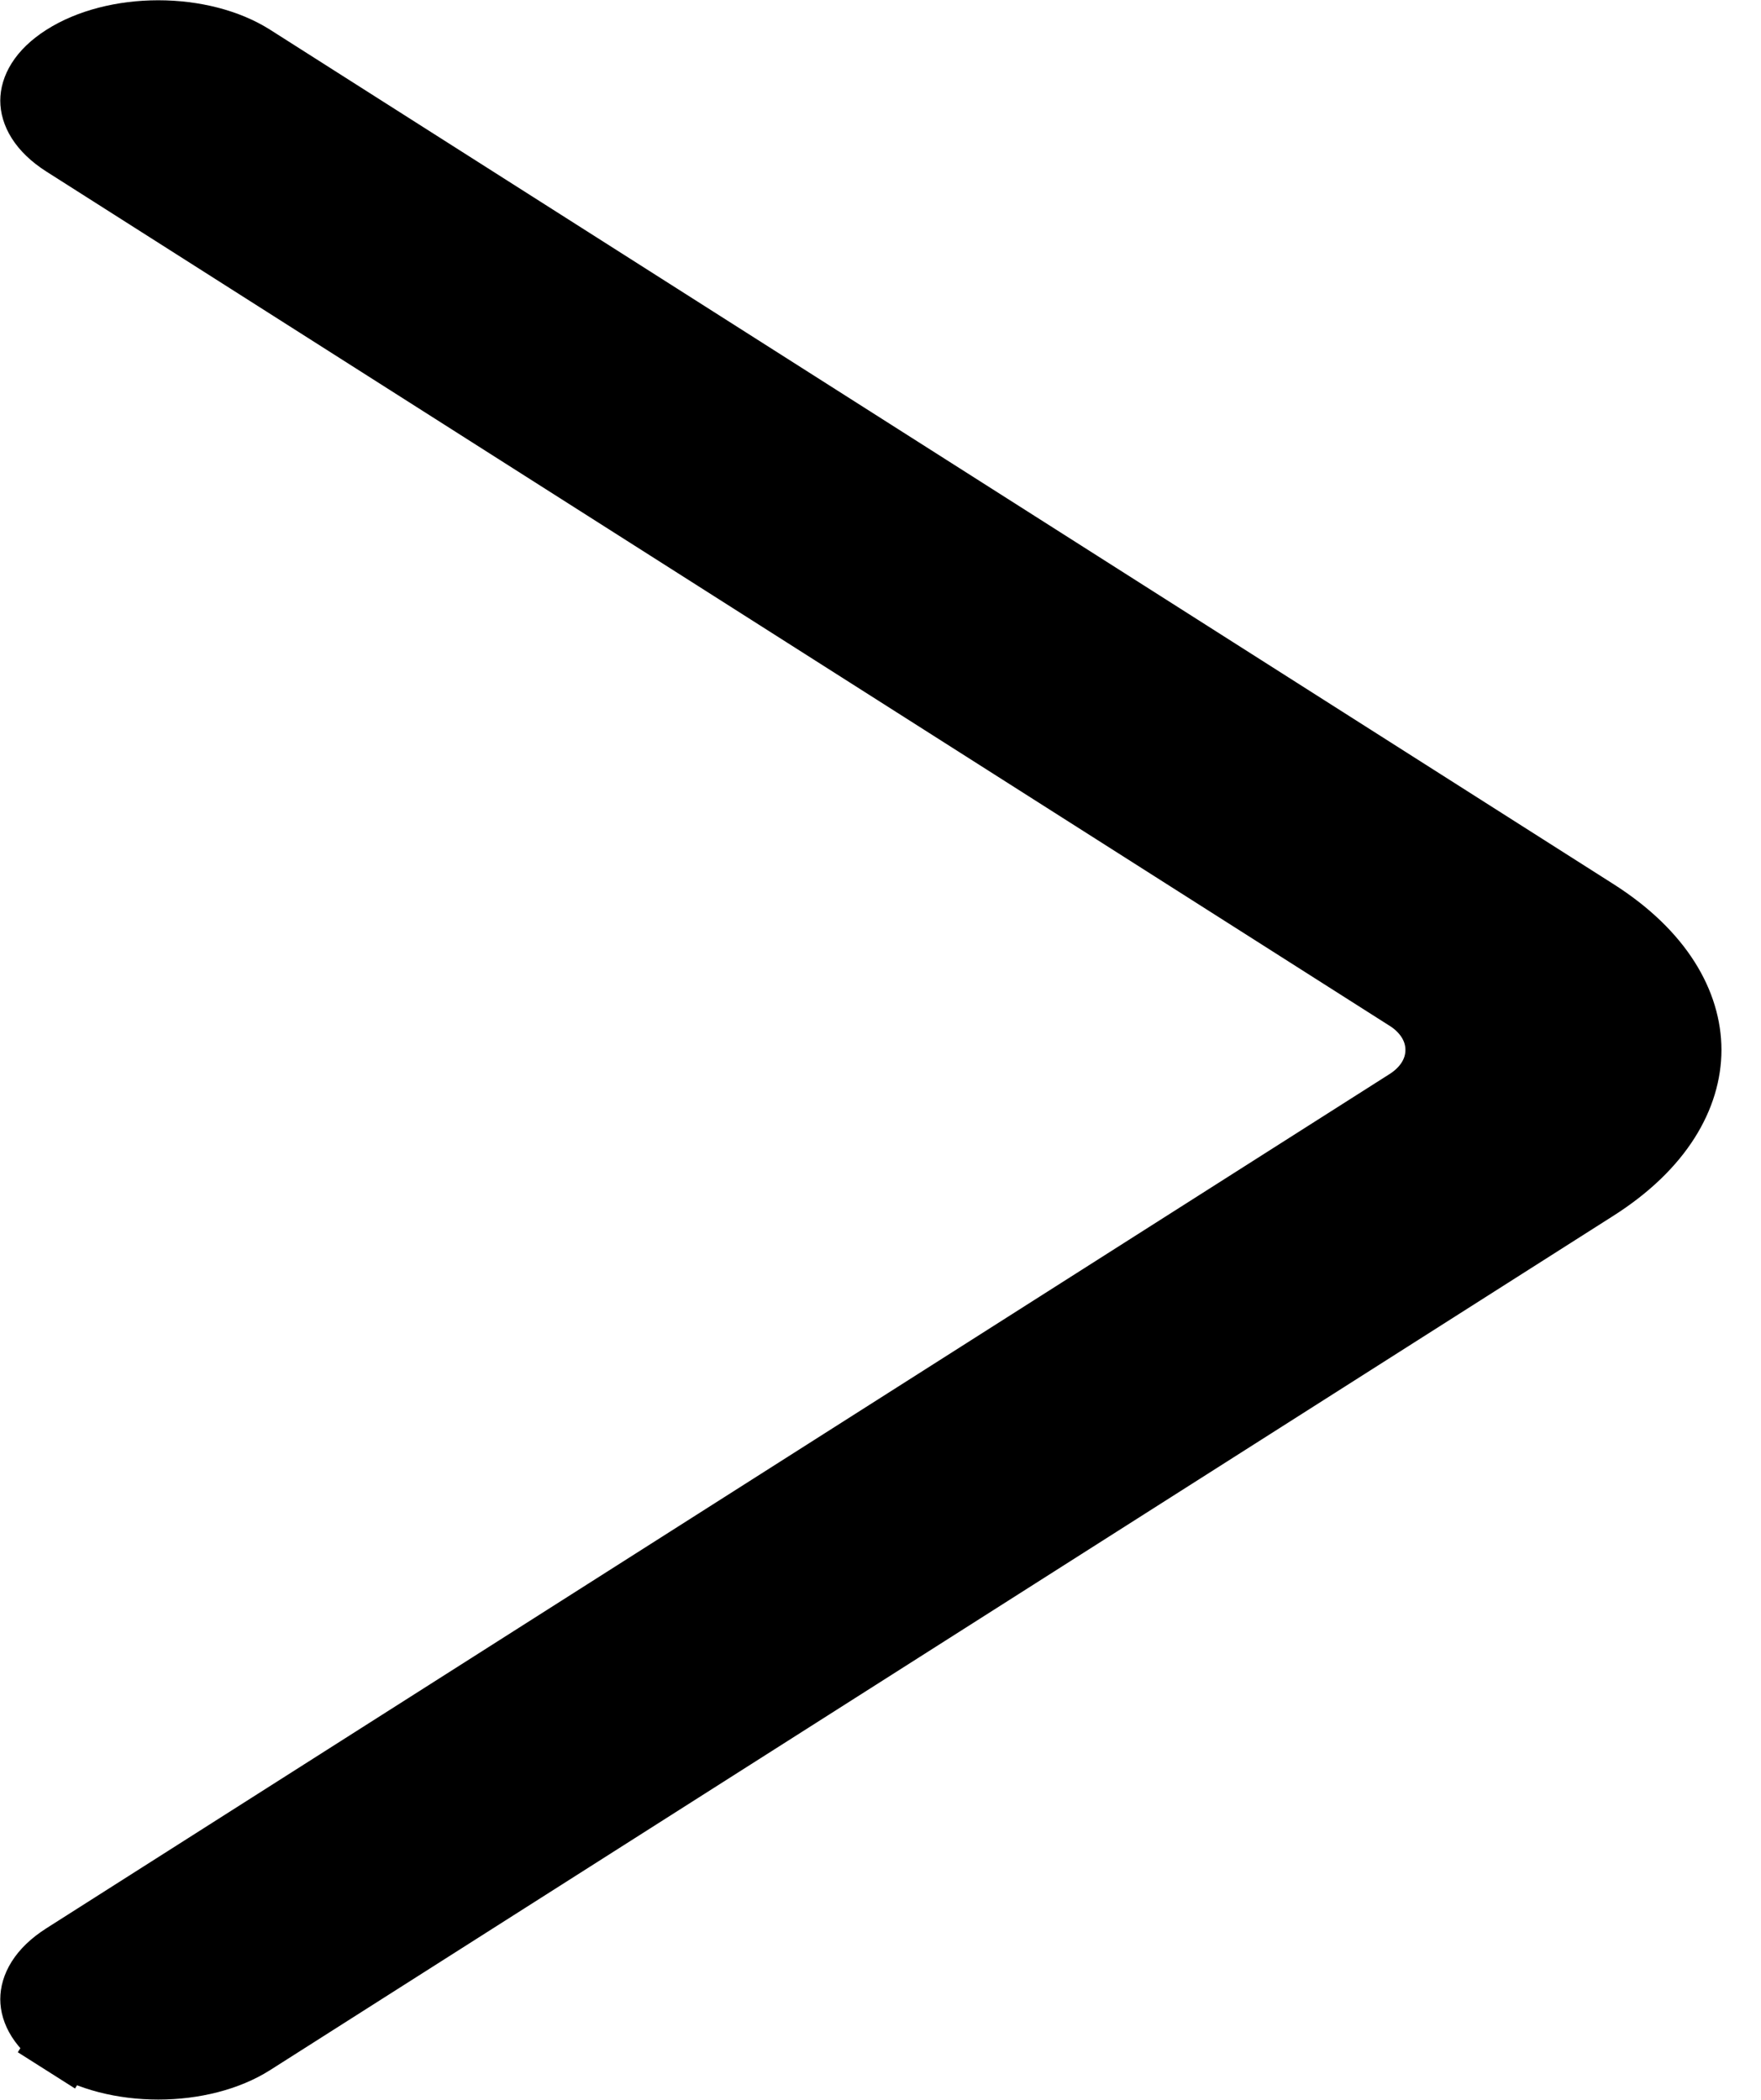<svg width="26" height="31" viewBox="0 0 26 31" fill="none" xmlns="http://www.w3.org/2000/svg">
<path d="M23.552 13.473L23.552 13.473C24.517 14.086 24.916 14.832 24.916 15.5C24.916 16.168 24.517 16.914 23.552 17.527L3.72 30.139C3.361 30.367 2.862 30.496 2.337 30.496C1.812 30.496 1.313 30.367 0.955 30.139L0.685 30.565L0.955 30.139C0.6 29.913 0.504 29.674 0.504 29.514C0.504 29.353 0.599 29.114 0.955 28.888L0.955 28.888L20.788 16.276C21.041 16.115 21.25 15.847 21.25 15.5C21.25 15.154 21.041 14.885 20.789 14.724L20.788 14.724L0.955 2.112L0.955 2.112C0.6 1.886 0.504 1.647 0.504 1.486C0.504 1.326 0.6 1.087 0.955 0.861C1.313 0.633 1.812 0.504 2.337 0.504C2.862 0.504 3.361 0.633 3.72 0.861C3.72 0.861 3.72 0.861 3.72 0.861L23.552 13.473Z" fill="black" stroke="black"/>
</svg>
